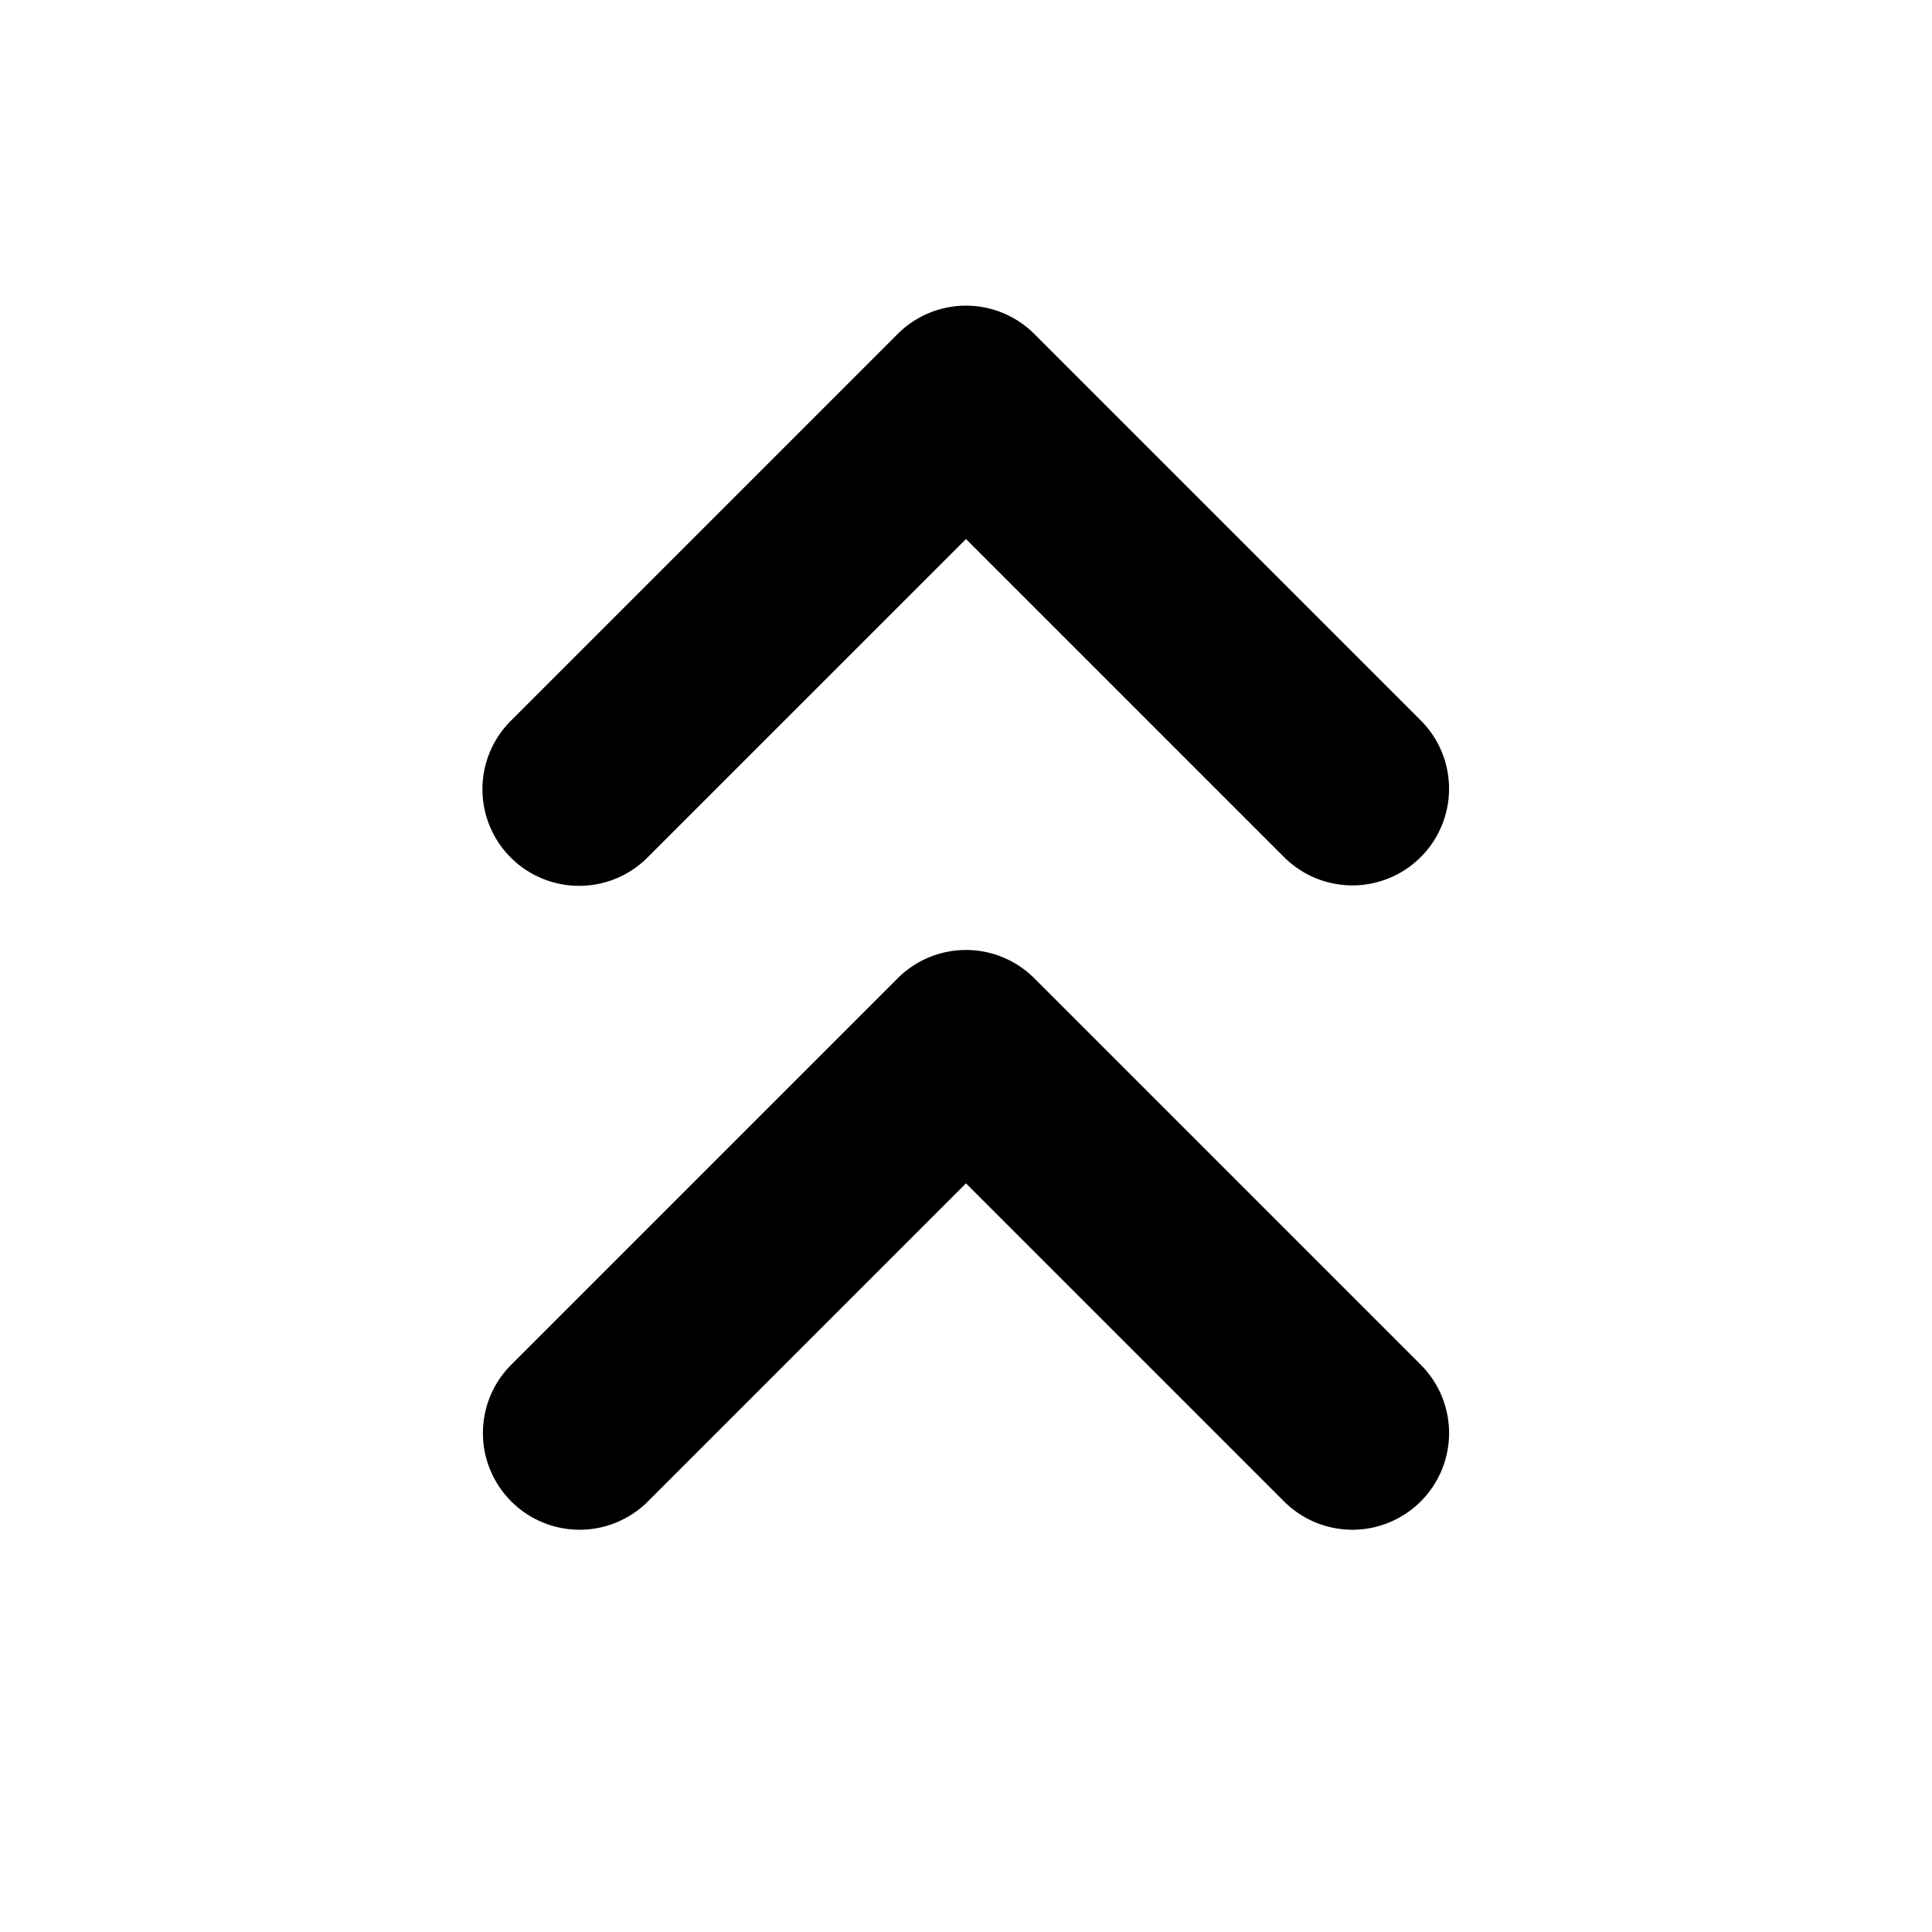 <svg viewBox="0 0 20 20" class="hds-icons hds-icons-two-arrow-up">
  <path d="M6,9.17a1,1,0,0,0,.71-.3L10,5.58l3.29,3.29a1,1,0,0,0,1.42-1.41l-4-4a1,1,0,0,0-1.42,0l-4,4A1,1,0,0,0,6,9.17Z"/>
  <path d="M10.71,10.13a1,1,0,0,0-1.42,0l-4,4a1,1,0,0,0,0,1.41,1,1,0,0,0,1.42,0L10,12.25l3.29,3.29a1,1,0,0,0,1.42,0,1,1,0,0,0,0-1.41Z"/>
</svg>